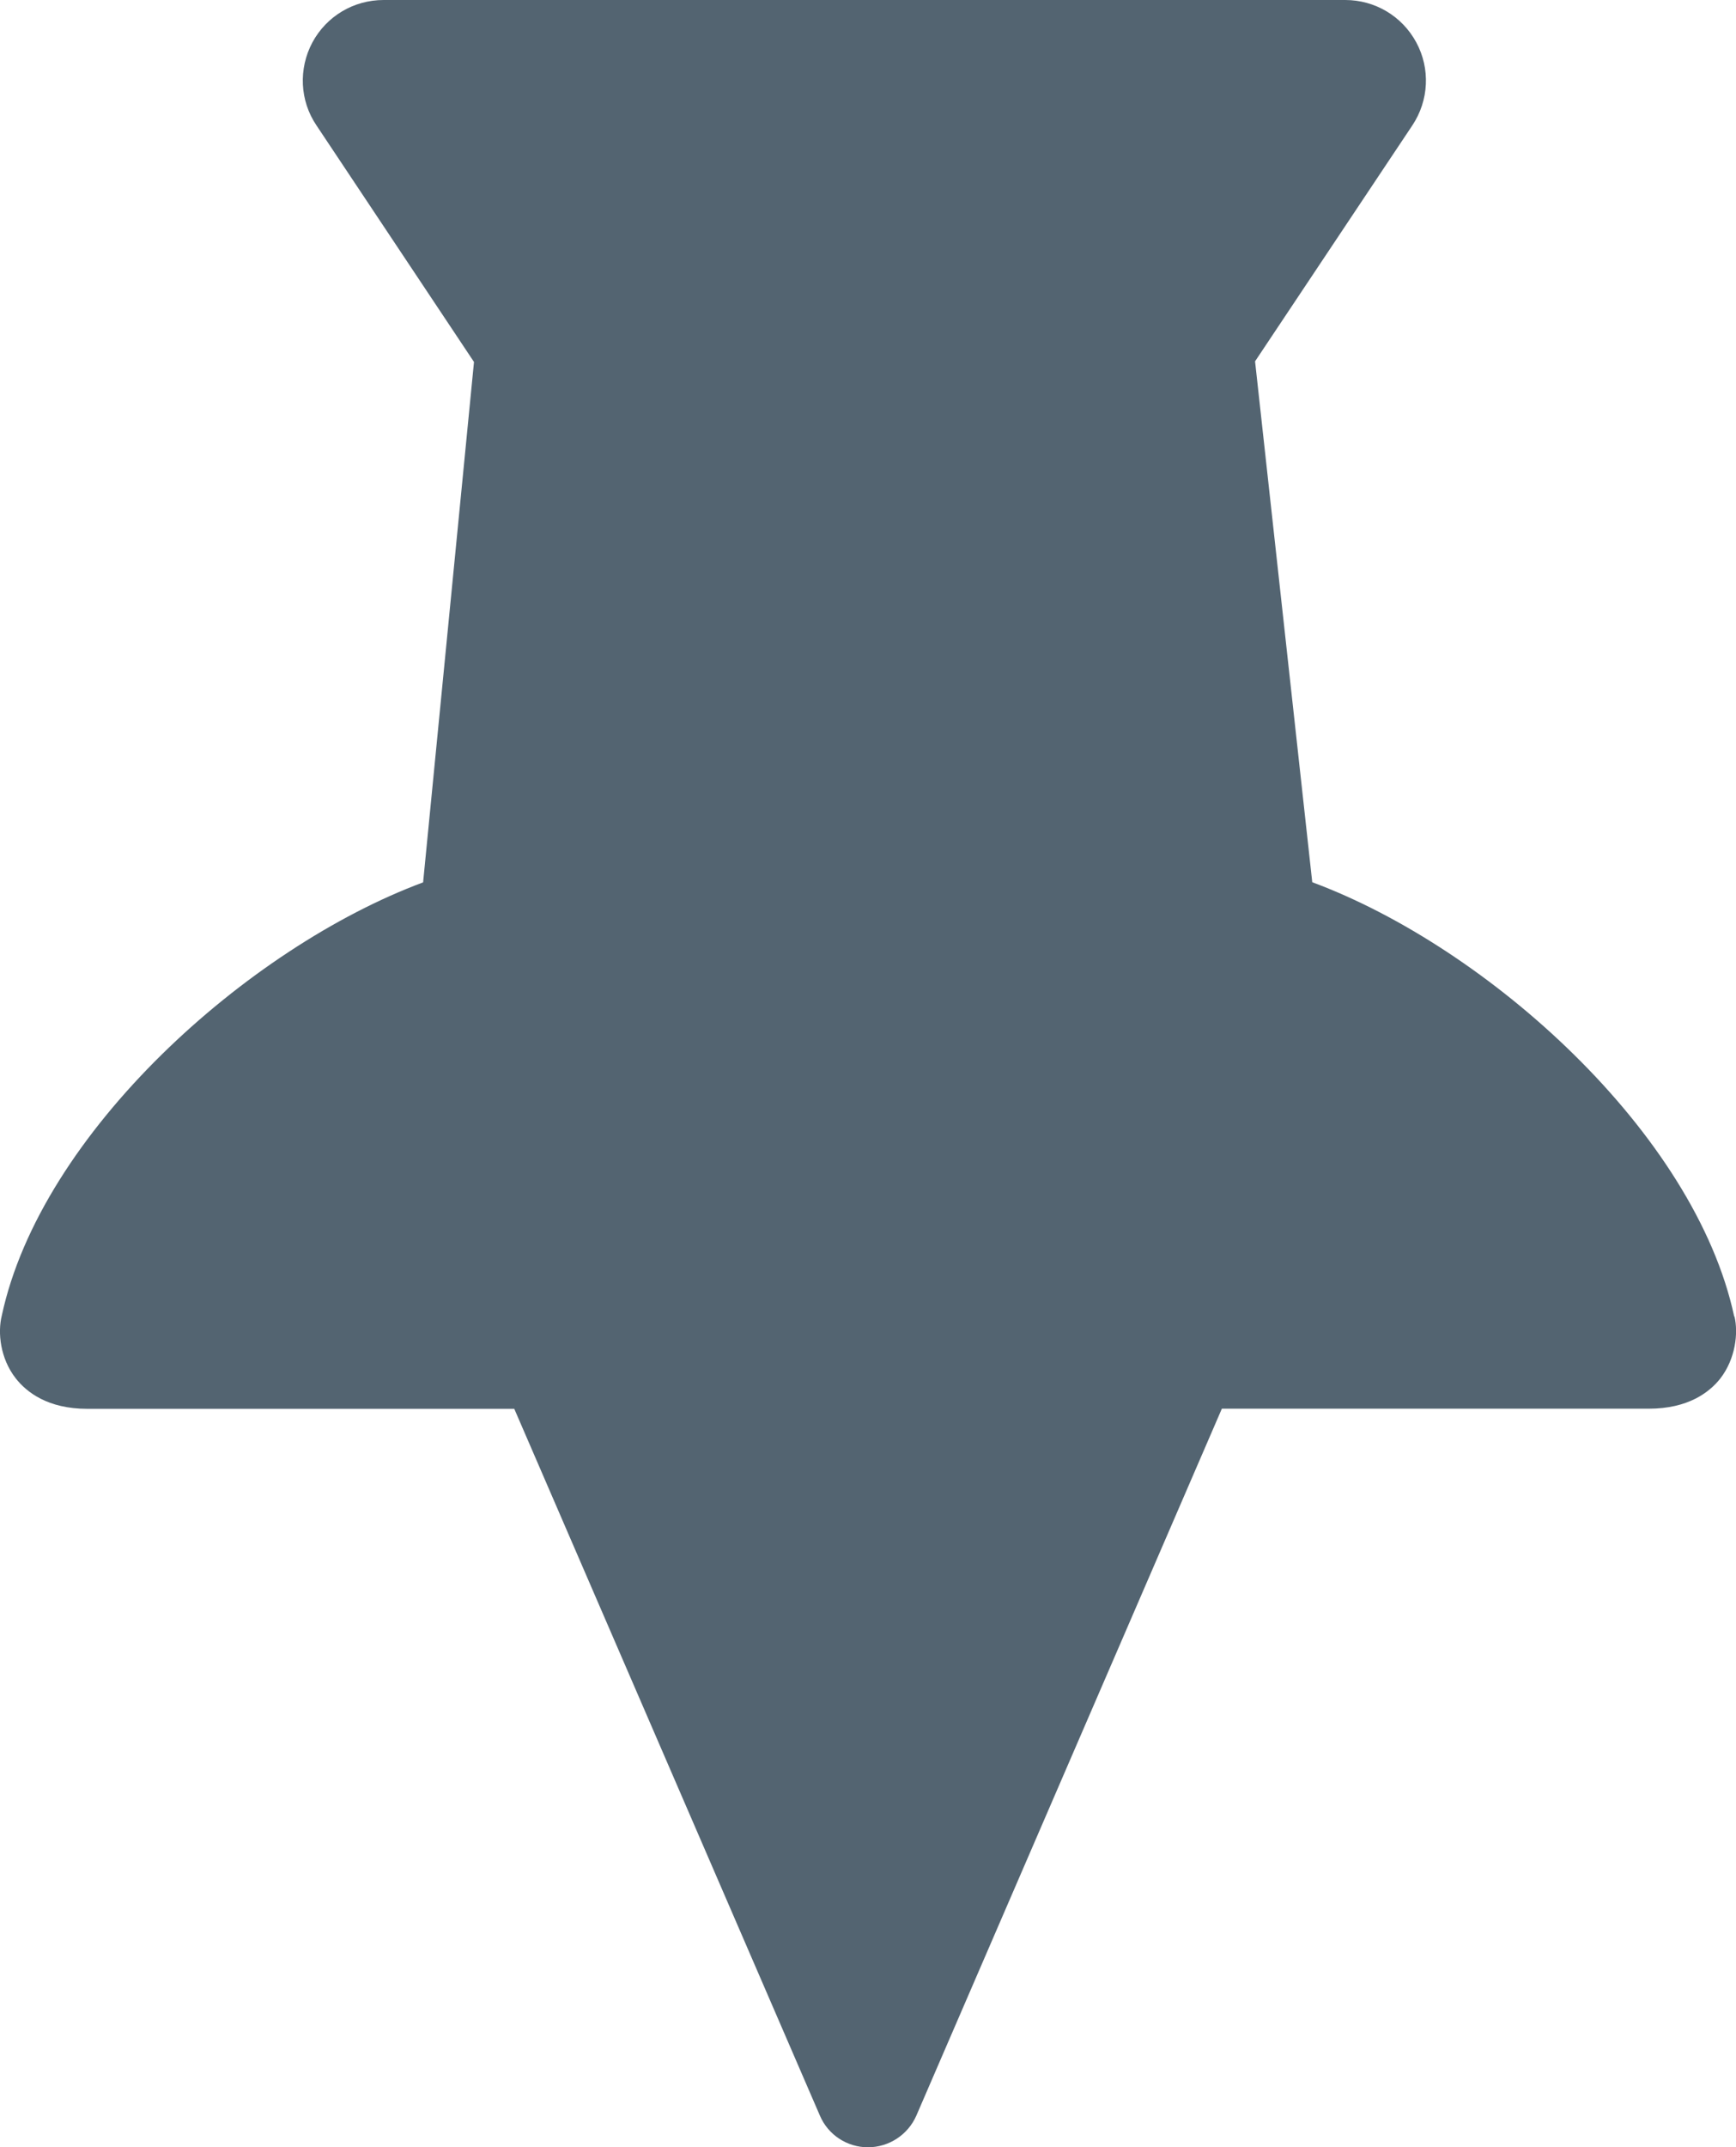 <svg width="13.749" height="16.996" viewBox="0 0 13.749 16.996" fill="none" xmlns="http://www.w3.org/2000/svg" xmlns:xlink="http://www.w3.org/1999/xlink">
	<desc>
			Created with Pixso.
	</desc>
	<defs/>
	<path id="Vector" d="M13.735 10.421C13.423 8.967 11.784 7.499 10.393 6.983L9.94 2.86L11.186 0.992C11.317 0.795 11.329 0.543 11.217 0.336C11.105 0.128 10.89 0 10.654 0L3.038 0C2.801 0 2.586 0.128 2.474 0.336C2.363 0.544 2.374 0.797 2.506 0.992L3.754 2.865L3.351 6.984C1.961 7.501 0.324 8.967 0.014 10.414C-0.019 10.547 0.001 10.751 0.124 10.909C0.21 11.019 0.378 11.151 0.691 11.151L4.073 11.151L6.493 16.744C6.558 16.898 6.709 16.996 6.874 16.996C7.039 16.996 7.191 16.898 7.258 16.744L9.677 11.15L13.058 11.15C13.371 11.15 13.538 11.02 13.624 10.912C13.746 10.755 13.768 10.55 13.737 10.42L13.735 10.421Z" fill="#536471" fill-opacity="1" fill-rule="nonzero"/>
</svg>
